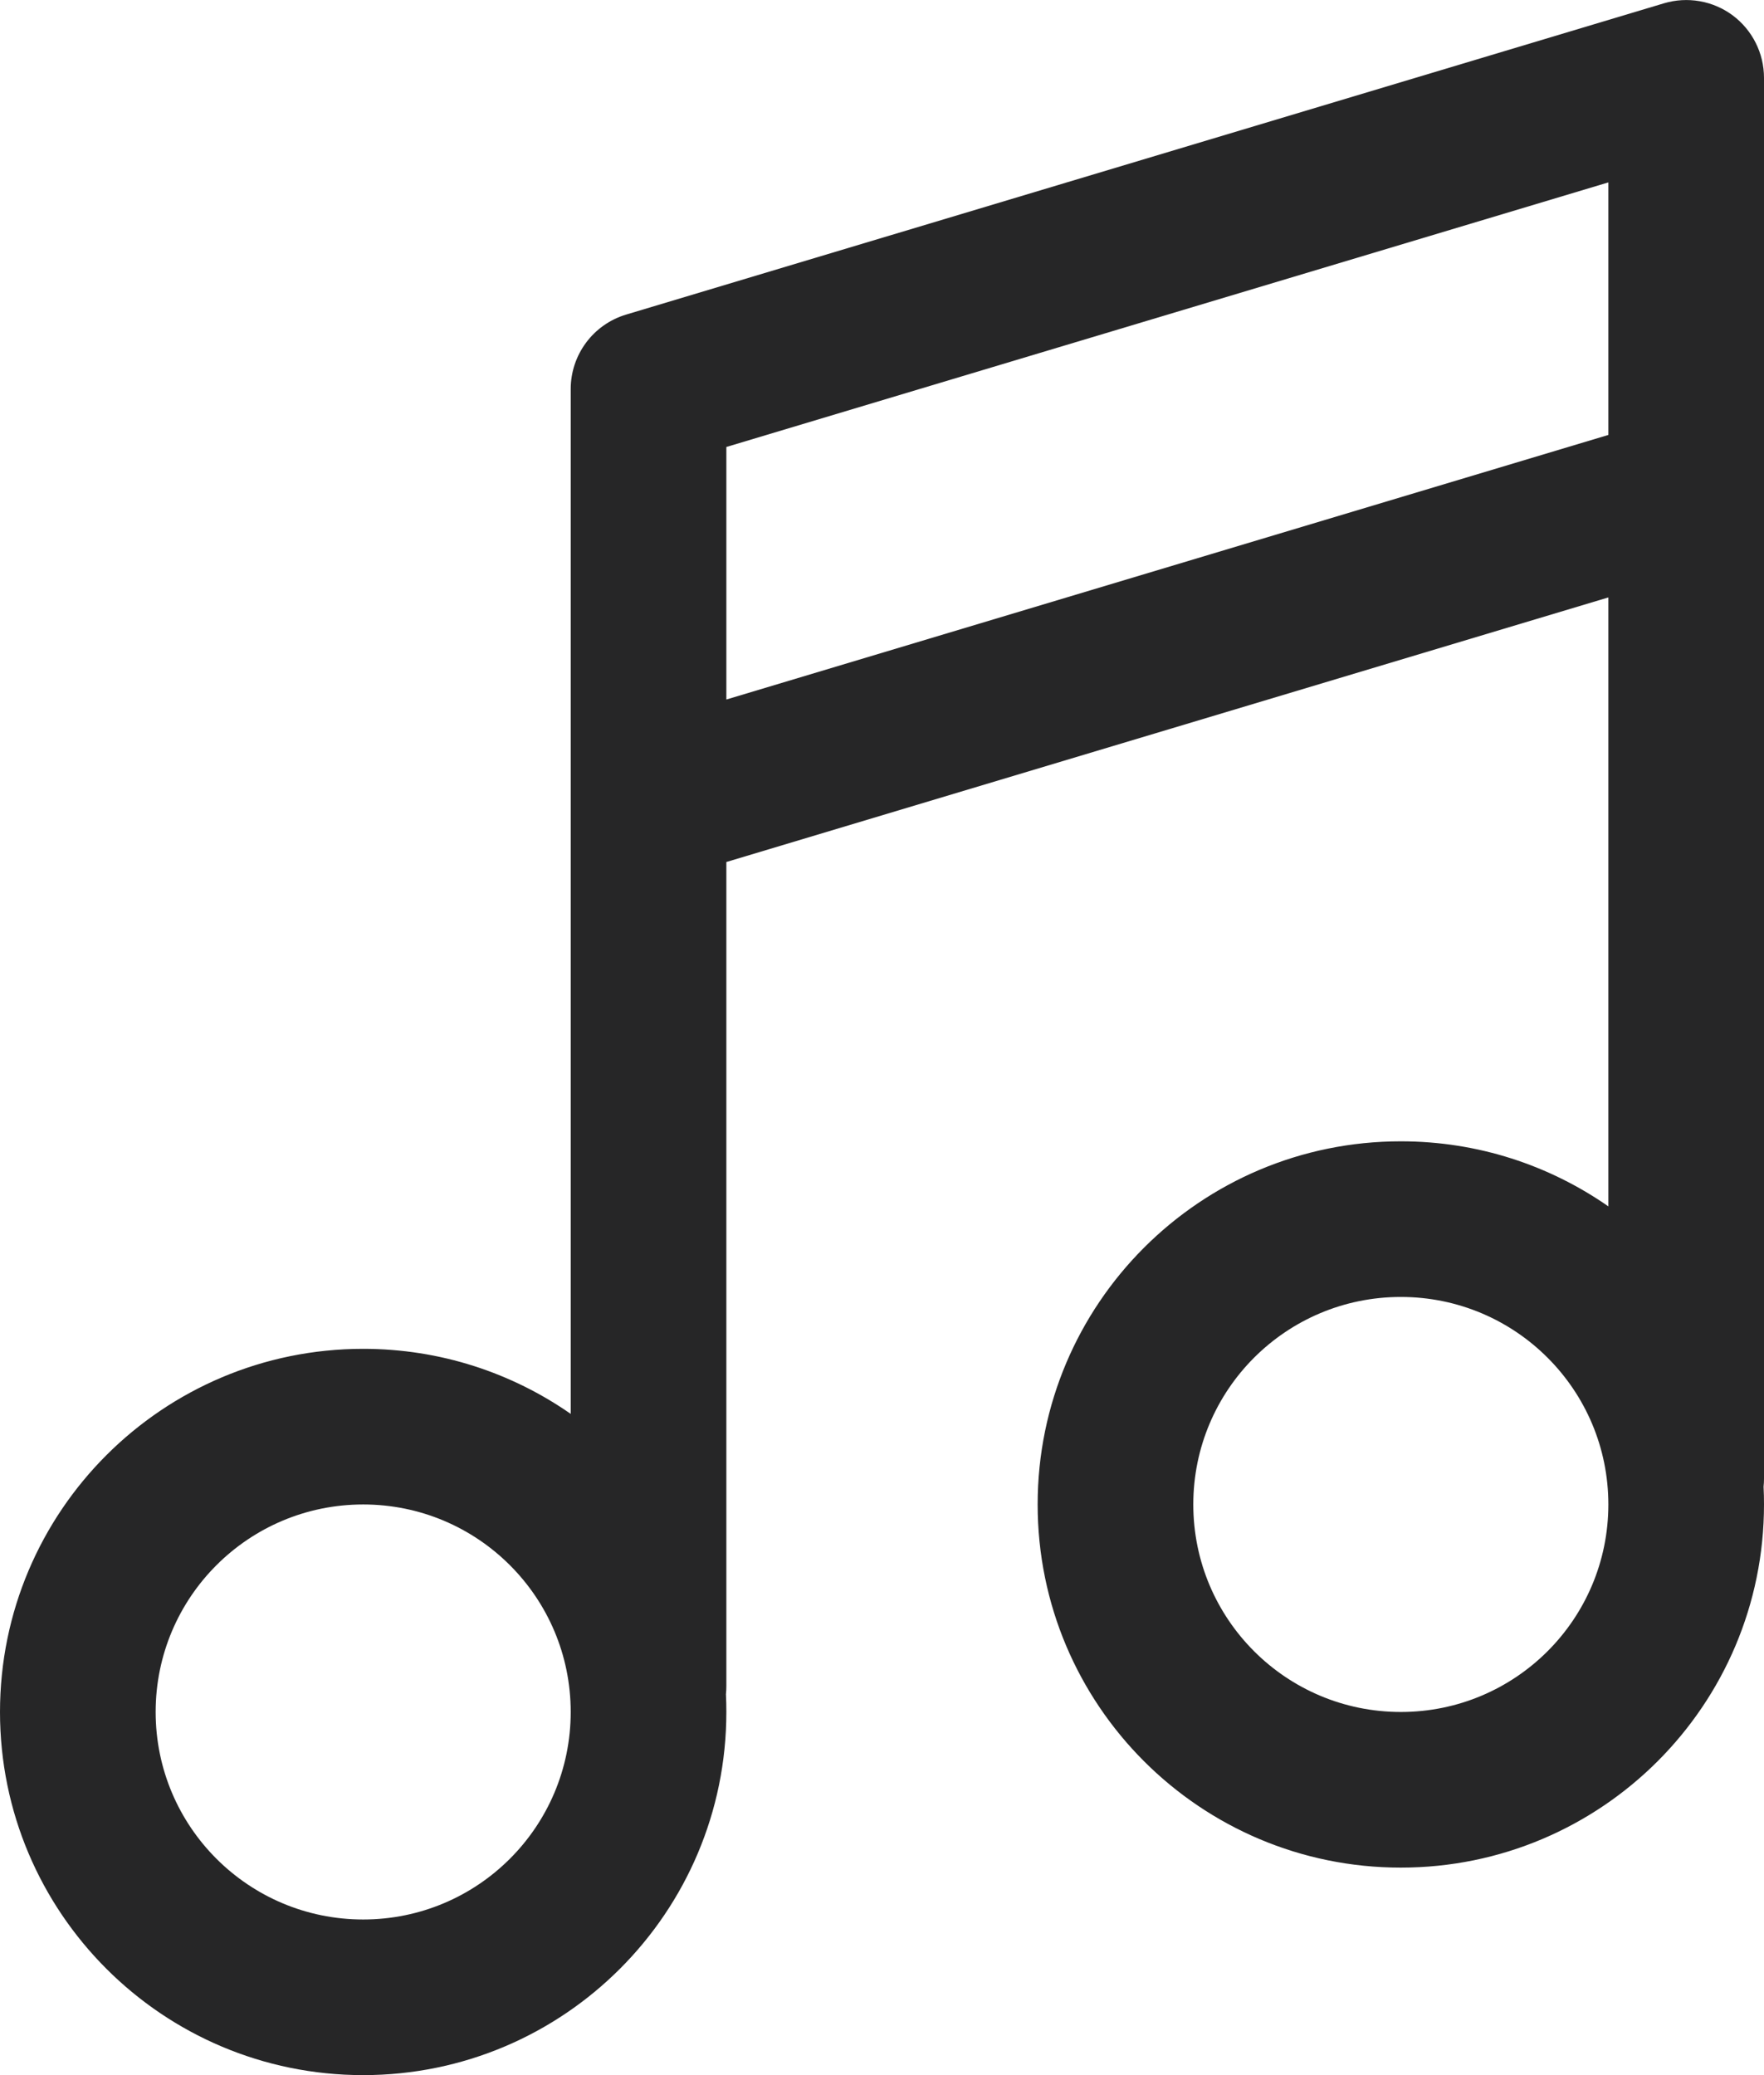 <svg width="17" height="20" viewBox="0 0 17 20" fill="none" xmlns="http://www.w3.org/2000/svg">
<path d="M16.698 0.148C16.888 0.29 17 0.513 17 0.75V14.25C17 14.277 16.999 14.303 16.996 14.329C16.999 14.386 17 14.443 17 14.5C17 16.433 15.433 18 13.5 18C11.567 18 10 16.433 10 14.5C10 12.567 11.567 11 13.5 11C14.244 11 14.933 11.232 15.5 11.627V5.758L7 8.308V16.25C7 16.277 6.999 16.303 6.996 16.329C6.999 16.386 7 16.443 7 16.5C7 18.433 5.433 20 3.5 20C1.567 20 0 18.433 0 16.5C0 14.567 1.567 13 3.5 13C4.244 13 4.933 13.232 5.5 13.627V3.75C5.5 3.419 5.717 3.127 6.034 3.032L16.035 0.032C16.262 -0.036 16.508 0.007 16.698 0.148ZM7 6.742L15.5 4.192V1.758L7 4.308V6.742ZM3.5 14.5C2.395 14.5 1.5 15.395 1.5 16.5C1.5 17.605 2.395 18.5 3.5 18.5C4.605 18.5 5.5 17.605 5.5 16.5C5.5 15.395 4.605 14.5 3.5 14.5ZM11.5 14.5C11.5 15.605 12.395 16.5 13.5 16.5C14.605 16.5 15.5 15.605 15.5 14.5C15.5 13.395 14.605 12.5 13.5 12.5C12.395 12.5 11.5 13.395 11.5 14.5Z" fill="#262627"/>
</svg>
